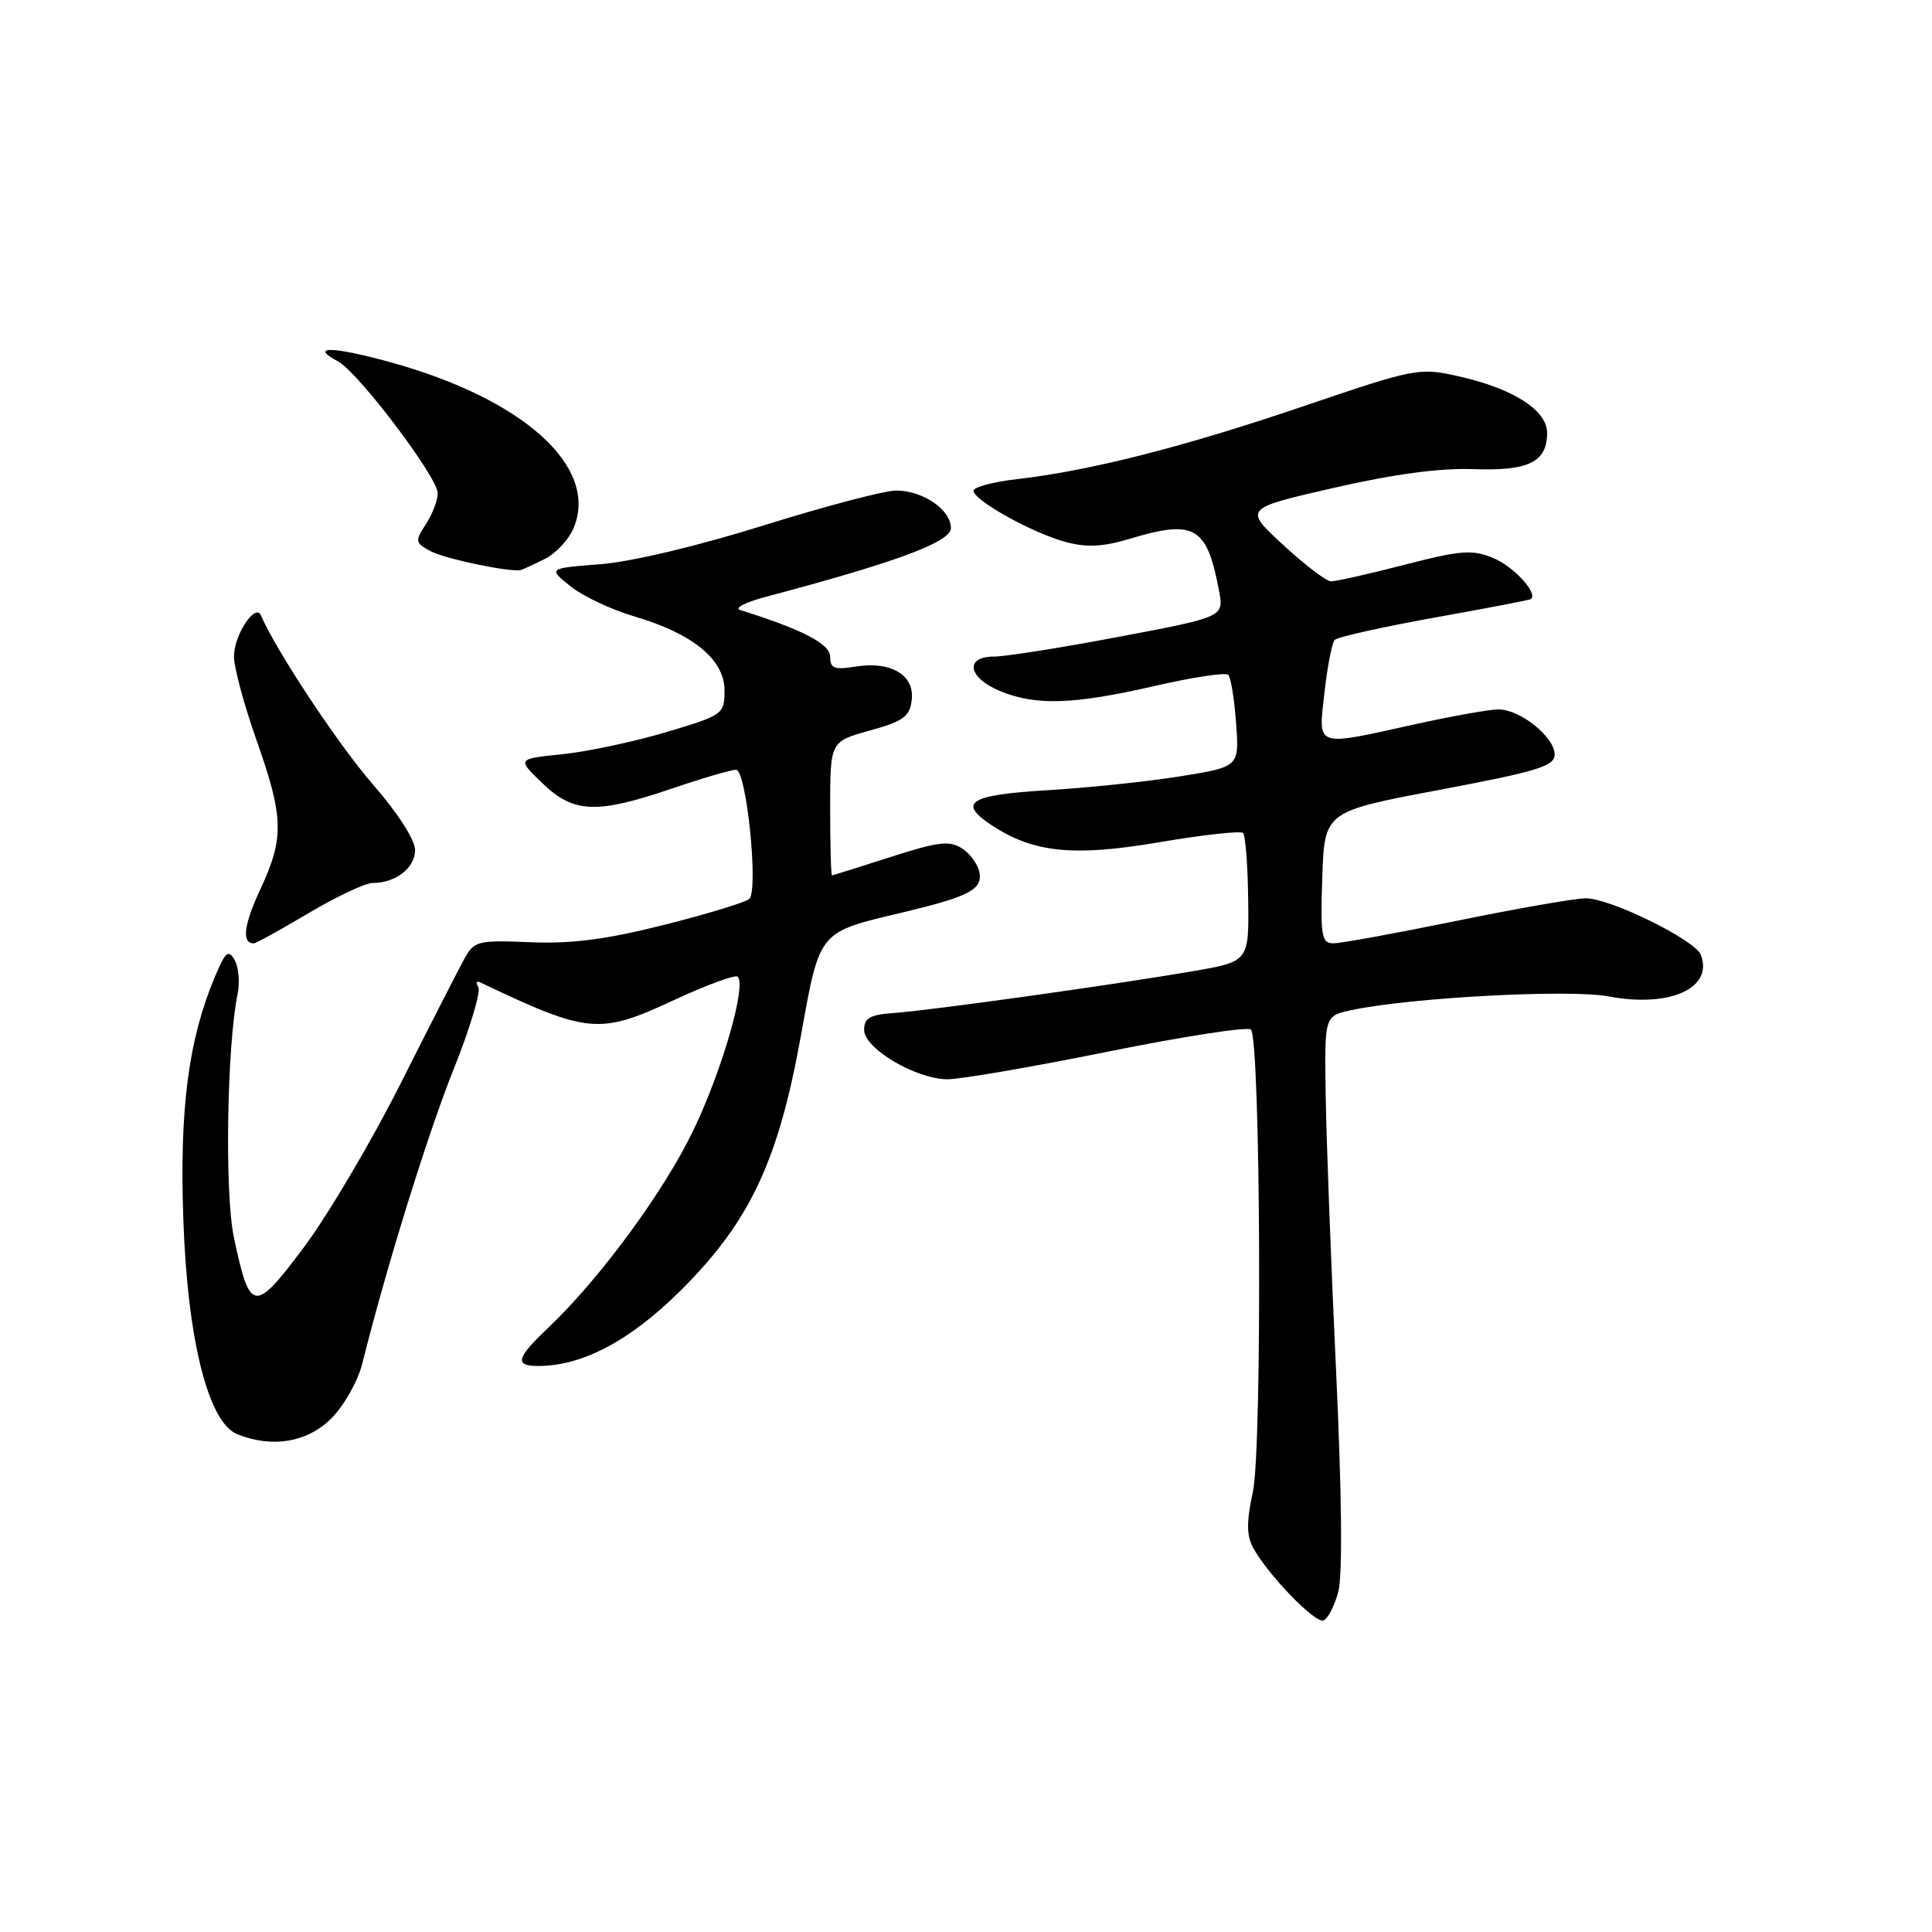 <?xml version="1.0" encoding="UTF-8" standalone="no"?>
<!DOCTYPE svg PUBLIC "-//W3C//DTD SVG 1.1//EN" "http://www.w3.org/Graphics/SVG/1.1/DTD/svg11.dtd" >
<svg xmlns="http://www.w3.org/2000/svg" xmlns:xlink="http://www.w3.org/1999/xlink" version="1.1" viewBox="0 0 256 256">
 <g >
 <path fill="currentColor"
d=" M 177.33 210.93 C 177.91 208.77 177.80 197.88 177.03 181.50 C 176.36 167.20 175.74 150.80 175.66 145.06 C 175.50 134.62 175.50 134.62 179.00 133.86 C 186.84 132.18 207.97 131.05 213.16 132.03 C 221.24 133.56 227.07 130.94 225.37 126.53 C 224.61 124.54 213.31 118.99 210.09 119.03 C 208.67 119.04 200.97 120.39 193.00 122.02 C 185.03 123.65 177.69 124.99 176.71 124.99 C 175.11 125.00 174.95 124.10 175.21 116.27 C 175.50 107.53 175.50 107.53 190.75 104.66 C 203.78 102.20 206.00 101.52 206.00 99.97 C 206.00 97.67 201.43 94.00 198.56 94.00 C 197.37 94.00 192.37 94.89 187.45 95.98 C 174.09 98.93 174.68 99.14 175.50 91.75 C 175.89 88.31 176.49 85.18 176.85 84.80 C 177.21 84.41 183.13 83.09 190.00 81.85 C 196.88 80.62 202.65 79.51 202.83 79.39 C 203.89 78.69 200.59 75.07 197.88 73.95 C 195.08 72.79 193.61 72.90 186.09 74.84 C 181.37 76.06 176.99 77.04 176.36 77.03 C 175.73 77.01 172.87 74.84 170.01 72.19 C 164.80 67.38 164.80 67.38 176.71 64.65 C 184.62 62.83 190.83 62.00 195.21 62.16 C 202.55 62.43 205.00 61.23 205.00 57.36 C 205.00 54.35 200.51 51.48 193.22 49.85 C 188.05 48.69 187.52 48.79 172.71 53.83 C 156.78 59.24 144.43 62.38 134.75 63.49 C 131.59 63.85 129.00 64.54 129.00 65.03 C 129.00 66.29 136.82 70.64 141.22 71.82 C 143.98 72.56 146.15 72.46 149.63 71.41 C 158.31 68.80 159.92 69.73 161.53 78.28 C 162.17 81.75 162.17 81.75 148.30 84.37 C 140.67 85.82 133.21 87.00 131.71 87.00 C 127.79 87.00 128.25 89.79 132.47 91.55 C 137.21 93.53 142.23 93.37 152.99 90.90 C 158.01 89.74 162.41 89.07 162.75 89.42 C 163.09 89.76 163.56 92.64 163.79 95.83 C 164.21 101.61 164.21 101.61 156.36 102.87 C 152.04 103.57 144.11 104.39 138.75 104.71 C 128.40 105.33 126.82 106.34 131.45 109.38 C 136.98 113.00 142.25 113.53 153.56 111.61 C 159.38 110.62 164.40 110.06 164.71 110.38 C 165.03 110.70 165.34 114.66 165.39 119.18 C 165.50 127.41 165.50 127.41 158.00 128.70 C 147.45 130.51 123.27 133.89 118.50 134.22 C 115.28 134.45 114.50 134.88 114.50 136.47 C 114.50 138.92 121.28 142.95 125.50 143.01 C 127.15 143.03 136.71 141.39 146.75 139.36 C 156.79 137.33 165.34 136.01 165.75 136.42 C 167.04 137.70 167.27 191.94 166.01 197.70 C 165.16 201.59 165.17 203.44 166.02 205.04 C 167.90 208.54 174.21 215.10 175.35 214.72 C 175.93 214.52 176.82 212.82 177.33 210.93 Z  M 43.90 187.95 C 45.58 186.27 47.42 183.01 48.00 180.70 C 51.17 167.99 56.66 150.30 60.11 141.68 C 62.27 136.29 63.74 131.39 63.38 130.80 C 63.02 130.22 63.12 129.93 63.61 130.16 C 77.97 137.00 79.41 137.13 89.34 132.50 C 93.66 130.50 97.44 129.11 97.75 129.42 C 98.92 130.59 95.70 141.78 91.92 149.67 C 88.03 157.82 79.53 169.39 72.63 175.95 C 68.40 179.96 68.13 181.00 71.32 181.00 C 77.19 181.00 83.53 177.63 90.23 170.96 C 99.35 161.87 103.11 153.91 106.11 137.32 C 108.67 123.18 108.34 123.58 119.69 120.88 C 128.28 118.83 130.13 117.89 129.80 115.72 C 129.64 114.63 128.60 113.15 127.50 112.44 C 125.81 111.34 124.34 111.52 118.00 113.56 C 113.88 114.89 110.39 115.98 110.25 115.99 C 110.11 115.99 110.00 112.01 110.00 107.13 C 110.00 98.26 110.00 98.26 115.25 96.80 C 119.71 95.57 120.55 94.95 120.81 92.74 C 121.20 89.44 118.05 87.57 113.36 88.33 C 110.55 88.78 110.00 88.57 110.00 87.01 C 110.00 85.32 106.32 83.41 98.05 80.82 C 97.26 80.57 98.83 79.78 101.55 79.06 C 118.71 74.52 126.00 71.81 126.00 69.98 C 126.00 67.54 122.29 65.00 118.75 65.00 C 117.20 65.00 109.32 67.08 101.22 69.61 C 92.50 72.34 83.67 74.44 79.57 74.76 C 72.63 75.30 72.63 75.30 75.57 77.67 C 77.18 78.97 80.97 80.77 84.00 81.66 C 91.81 83.96 96.00 87.39 96.00 91.47 C 96.00 94.64 95.84 94.76 88.25 97.02 C 83.99 98.29 77.80 99.60 74.50 99.94 C 68.50 100.55 68.50 100.55 71.86 103.77 C 76.01 107.77 79.02 107.89 89.00 104.50 C 93.04 103.12 96.88 102.00 97.53 102.00 C 98.91 102.00 100.53 117.87 99.29 119.11 C 98.85 119.54 93.81 121.08 88.08 122.53 C 80.36 124.48 75.75 125.08 70.28 124.85 C 63.32 124.56 62.83 124.69 61.54 127.02 C 60.79 128.39 57.00 135.80 53.12 143.50 C 49.25 151.20 43.47 160.98 40.29 165.24 C 33.67 174.08 33.12 174.01 30.99 163.95 C 29.76 158.15 30.06 138.69 31.48 131.71 C 31.80 130.17 31.62 128.15 31.09 127.21 C 30.27 125.76 29.87 126.11 28.47 129.44 C 24.97 137.77 23.78 146.89 24.29 161.50 C 24.83 177.47 27.59 188.48 31.42 190.03 C 36.05 191.91 40.72 191.13 43.90 187.95 Z  M 40.88 121.00 C 44.59 118.80 48.41 117.00 49.37 117.00 C 52.43 117.00 55.00 115.01 55.00 112.64 C 55.00 111.29 52.70 107.71 49.40 103.93 C 44.84 98.68 36.63 86.30 34.58 81.55 C 33.84 79.84 31.00 84.15 31.00 86.99 C 31.00 88.42 32.34 93.40 33.98 98.05 C 37.61 108.35 37.68 110.99 34.49 117.85 C 32.29 122.57 32.00 125.00 33.63 125.00 C 33.92 125.00 37.18 123.20 40.88 121.00 Z  M 72.18 74.07 C 73.66 73.33 75.39 71.48 76.02 69.94 C 79.37 61.86 69.35 52.83 51.63 47.97 C 43.96 45.87 40.94 45.83 44.78 47.88 C 47.47 49.32 58.00 63.24 58.00 65.35 C 58.00 66.30 57.29 68.15 56.43 69.46 C 54.96 71.71 55.00 71.93 57.05 73.03 C 58.96 74.05 67.61 75.86 69.00 75.53 C 69.28 75.46 70.71 74.80 72.18 74.07 Z "/>
</g>
</svg>